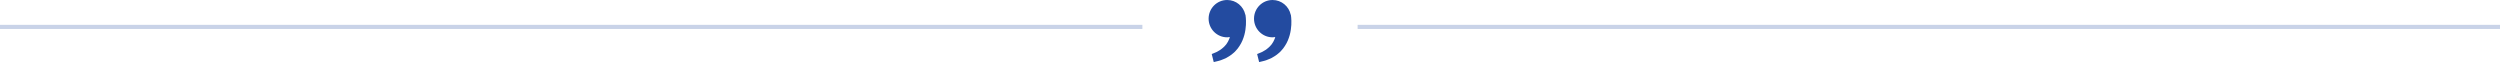 <?xml version="1.0" encoding="UTF-8"?>
<svg width="604px" height="15px" viewBox="0 0 604 15" version="1.1" xmlns="http://www.w3.org/2000/svg" xmlns:xlink="http://www.w3.org/1999/xlink">
    <title>Group 31</title>
    <g id="Сайт" stroke="none" stroke-width="1" fill="none" fill-rule="evenodd">
        <g id="004-Проект" transform="translate(-316, -1694)" fill="#234BA0">
            <g id="Group-13" transform="translate(316, 1582)">
                <g id="Group-31" transform="translate(0, 112)">
                    <rect id="Rectangle" opacity="0.246" x="0" y="6" width="276" height="1"></rect>
                    <rect id="Rectangle" opacity="0.246" x="328" y="6" width="276" height="1"></rect>
                    <g id="bxs-quote-alt-right" transform="translate(292, 0)" fill-rule="nonzero">
                        <path d="M19.892,3.728 C19.875,3.619 19.867,3.56 19.867,3.56 L19.841,3.566 C19.408,1.529 17.611,0 15.455,0 C12.977,0 10.968,2.019 10.968,4.509 C10.968,6.999 12.977,9.017 15.455,9.017 C15.677,9.017 15.891,8.983 16.103,8.952 C16.034,9.185 15.964,9.421 15.85,9.634 C15.736,9.942 15.559,10.21 15.382,10.479 C15.235,10.771 14.974,10.968 14.783,11.218 C14.583,11.46 14.309,11.621 14.093,11.823 C13.881,12.033 13.602,12.138 13.381,12.287 C13.15,12.42 12.948,12.567 12.733,12.637 C12.526,12.724 12.344,12.798 12.195,12.86 C11.894,12.985 11.723,13.057 11.723,13.057 L12.205,15 C12.205,15 12.423,14.948 12.801,14.856 C12.991,14.808 13.224,14.752 13.488,14.684 C13.758,14.634 14.046,14.497 14.367,14.372 C14.683,14.229 15.051,14.133 15.392,13.904 C15.735,13.685 16.131,13.503 16.48,13.211 C16.818,12.909 17.226,12.647 17.527,12.265 C17.856,11.906 18.181,11.529 18.433,11.1 C18.725,10.692 18.924,10.243 19.133,9.799 C19.323,9.355 19.475,8.901 19.6,8.46 C19.836,7.577 19.942,6.737 19.983,6.019 C20.017,5.299 19.997,4.701 19.955,4.268 C19.94,4.064 19.913,3.864 19.892,3.728 Z M8.924,3.728 C8.907,3.619 8.899,3.56 8.899,3.56 L8.873,3.566 C8.44,1.529 6.643,0 4.487,0 C2.009,0 0,2.019 0,4.509 C0,6.999 2.009,9.017 4.487,9.017 C4.709,9.017 4.923,8.983 5.135,8.952 C5.066,9.185 4.995,9.421 4.882,9.634 C4.768,9.942 4.591,10.21 4.414,10.479 C4.267,10.771 4.006,10.968 3.815,11.218 C3.614,11.46 3.341,11.621 3.125,11.823 C2.913,12.033 2.634,12.138 2.413,12.287 C2.182,12.42 1.98,12.567 1.765,12.637 C1.557,12.724 1.376,12.798 1.227,12.86 C0.927,12.983 0.756,13.055 0.756,13.055 L1.238,14.998 C1.238,14.998 1.456,14.946 1.834,14.854 C2.024,14.806 2.256,14.75 2.521,14.682 C2.791,14.632 3.079,14.495 3.4,14.37 C3.716,14.227 4.084,14.131 4.425,13.902 C4.768,13.683 5.164,13.501 5.513,13.209 C5.851,12.907 6.259,12.645 6.56,12.263 C6.889,11.904 7.214,11.527 7.466,11.098 C7.758,10.69 7.957,10.241 8.166,9.797 C8.356,9.353 8.508,8.899 8.633,8.458 C8.869,7.575 8.975,6.735 9.016,6.017 C9.05,5.297 9.03,4.699 8.988,4.266 C8.972,4.064 8.945,3.864 8.924,3.728 Z" id="Shape"></path>
                    </g>
                </g>
            </g>
        </g>
    </g>
</svg>